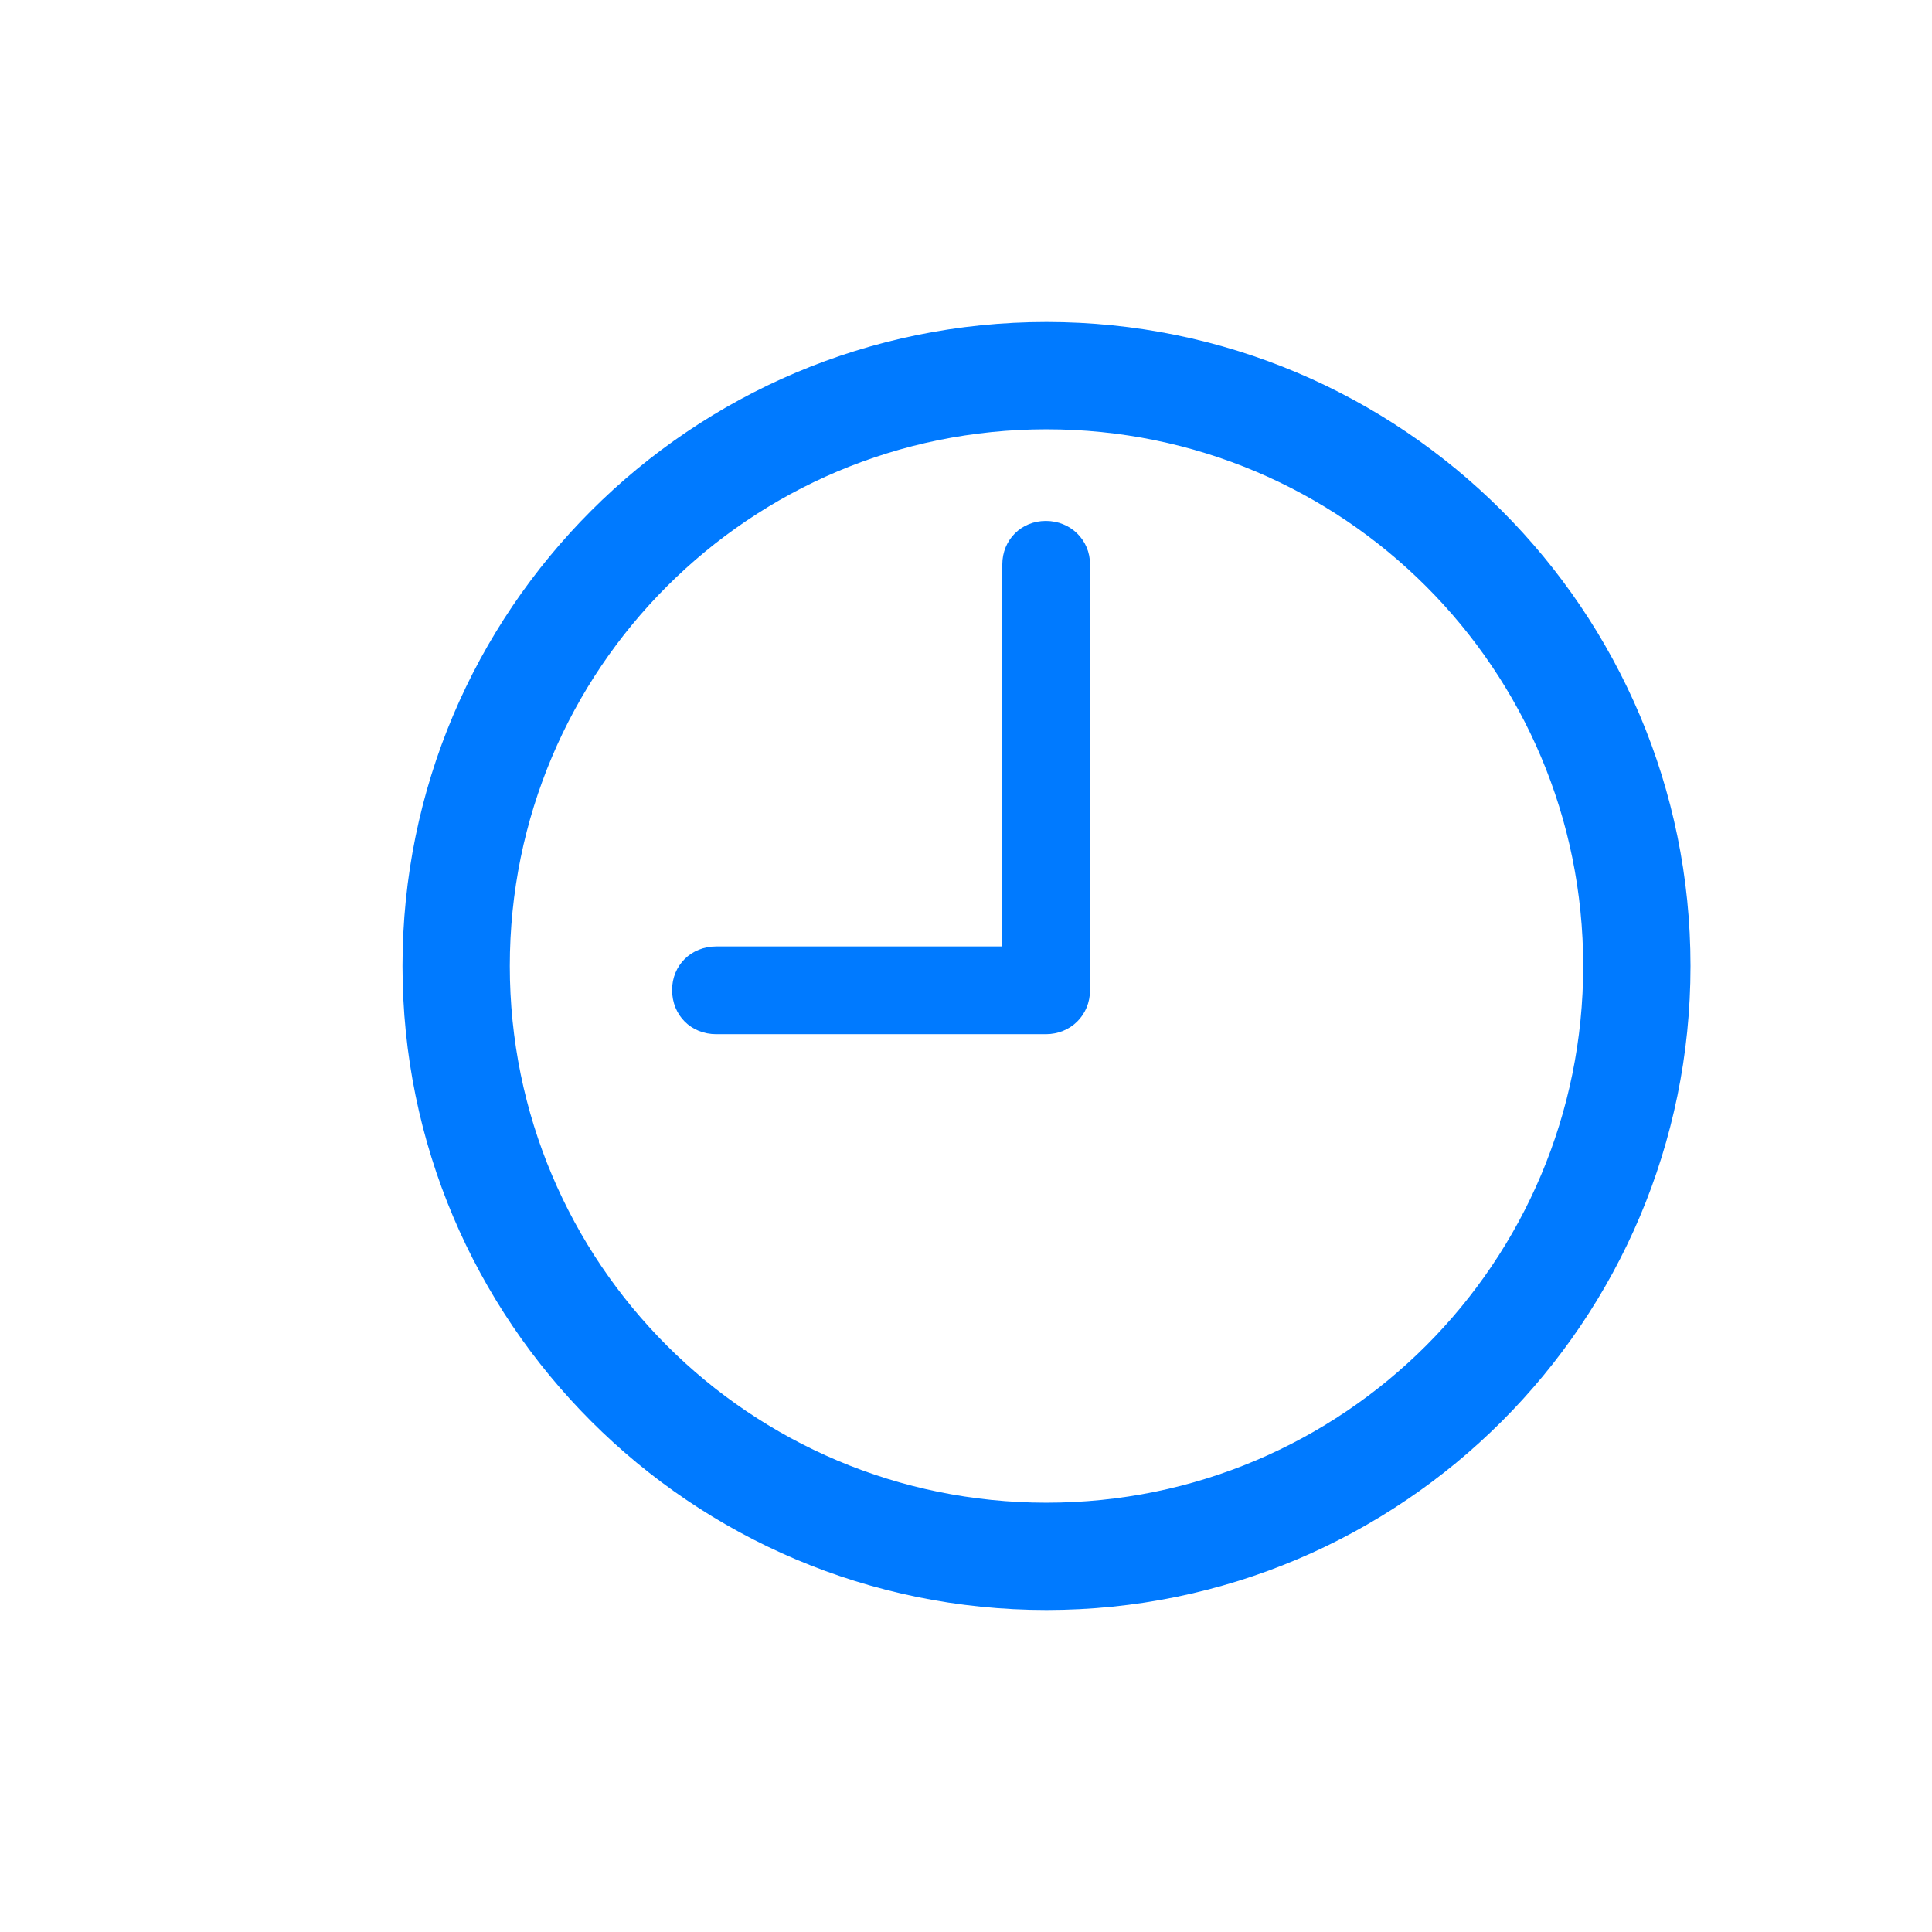 <svg width="24" height="24" viewBox="0 0 24 24" fill="none" xmlns="http://www.w3.org/2000/svg">
<path d="M13 20C8.584 20 5 16.416 5 12C5 7.584 8.584 4 13 4C17.416 4 21 7.584 21 12C21 16.416 17.416 20 13 20ZM13 18.667C16.686 18.667 19.667 15.686 19.667 12C19.667 8.314 16.686 5.333 13 5.333C9.314 5.333 6.333 8.314 6.333 12C6.333 15.686 9.314 18.667 13 18.667ZM8.898 12.847C8.584 12.847 8.349 12.612 8.349 12.298C8.349 11.992 8.584 11.757 8.898 11.757H12.451V7.012C12.451 6.706 12.686 6.471 12.992 6.471C13.298 6.471 13.541 6.706 13.541 7.012V12.298C13.541 12.612 13.298 12.847 12.992 12.847H8.898Z" fill="#007AFF"/>
</svg>

